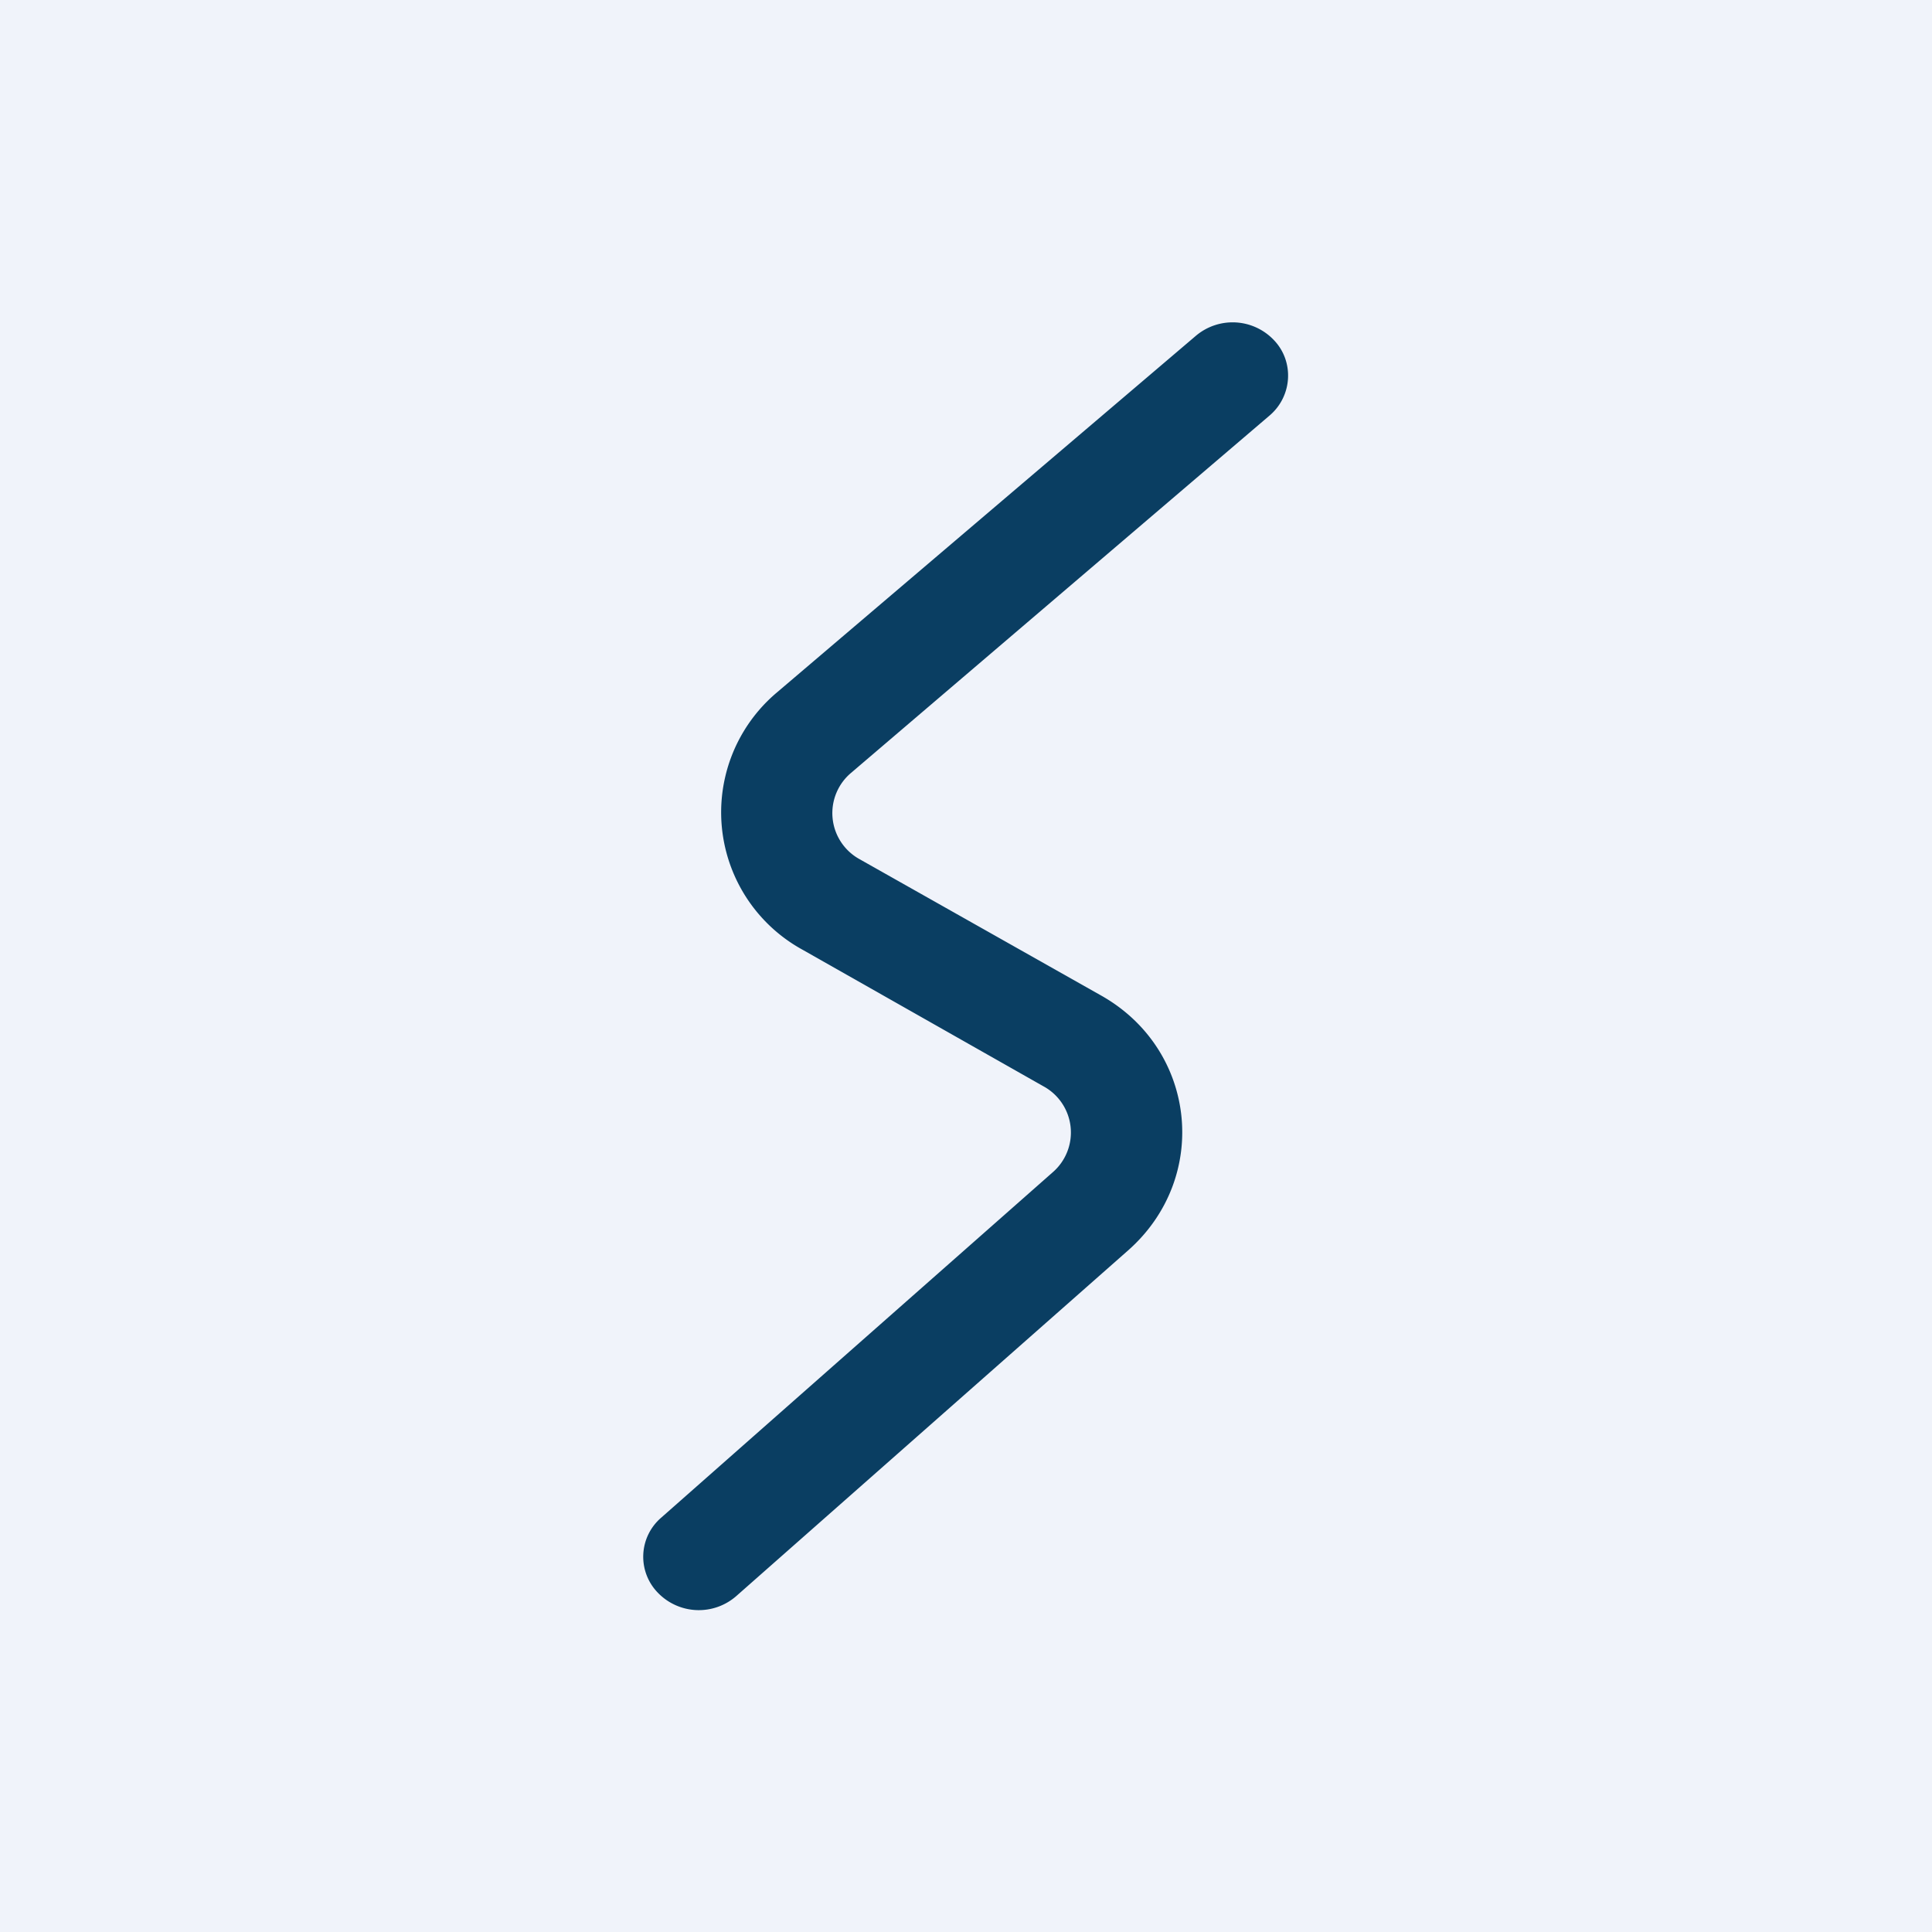 <!-- by TradingView --><svg width="18" height="18" viewBox="0 0 18 18" xmlns="http://www.w3.org/2000/svg"><path fill="#F0F3FA" d="M0 0h18v18H0z"/><path d="M11.87 3.17c.19.2.17.52-.04.7L7.93 7.2A.49.49 0 0 0 8 8l2.25 1.27c.9.5 1.03 1.7.26 2.38l-3.65 3.22a.53.53 0 0 1-.73-.03.48.48 0 0 1 .03-.7l3.65-3.22a.49.49 0 0 0-.09-.8L7.48 8.85a1.46 1.46 0 0 1-.24-2.4l3.9-3.32a.53.53 0 0 1 .73.04Z" fill="#0A3E62"/></svg>